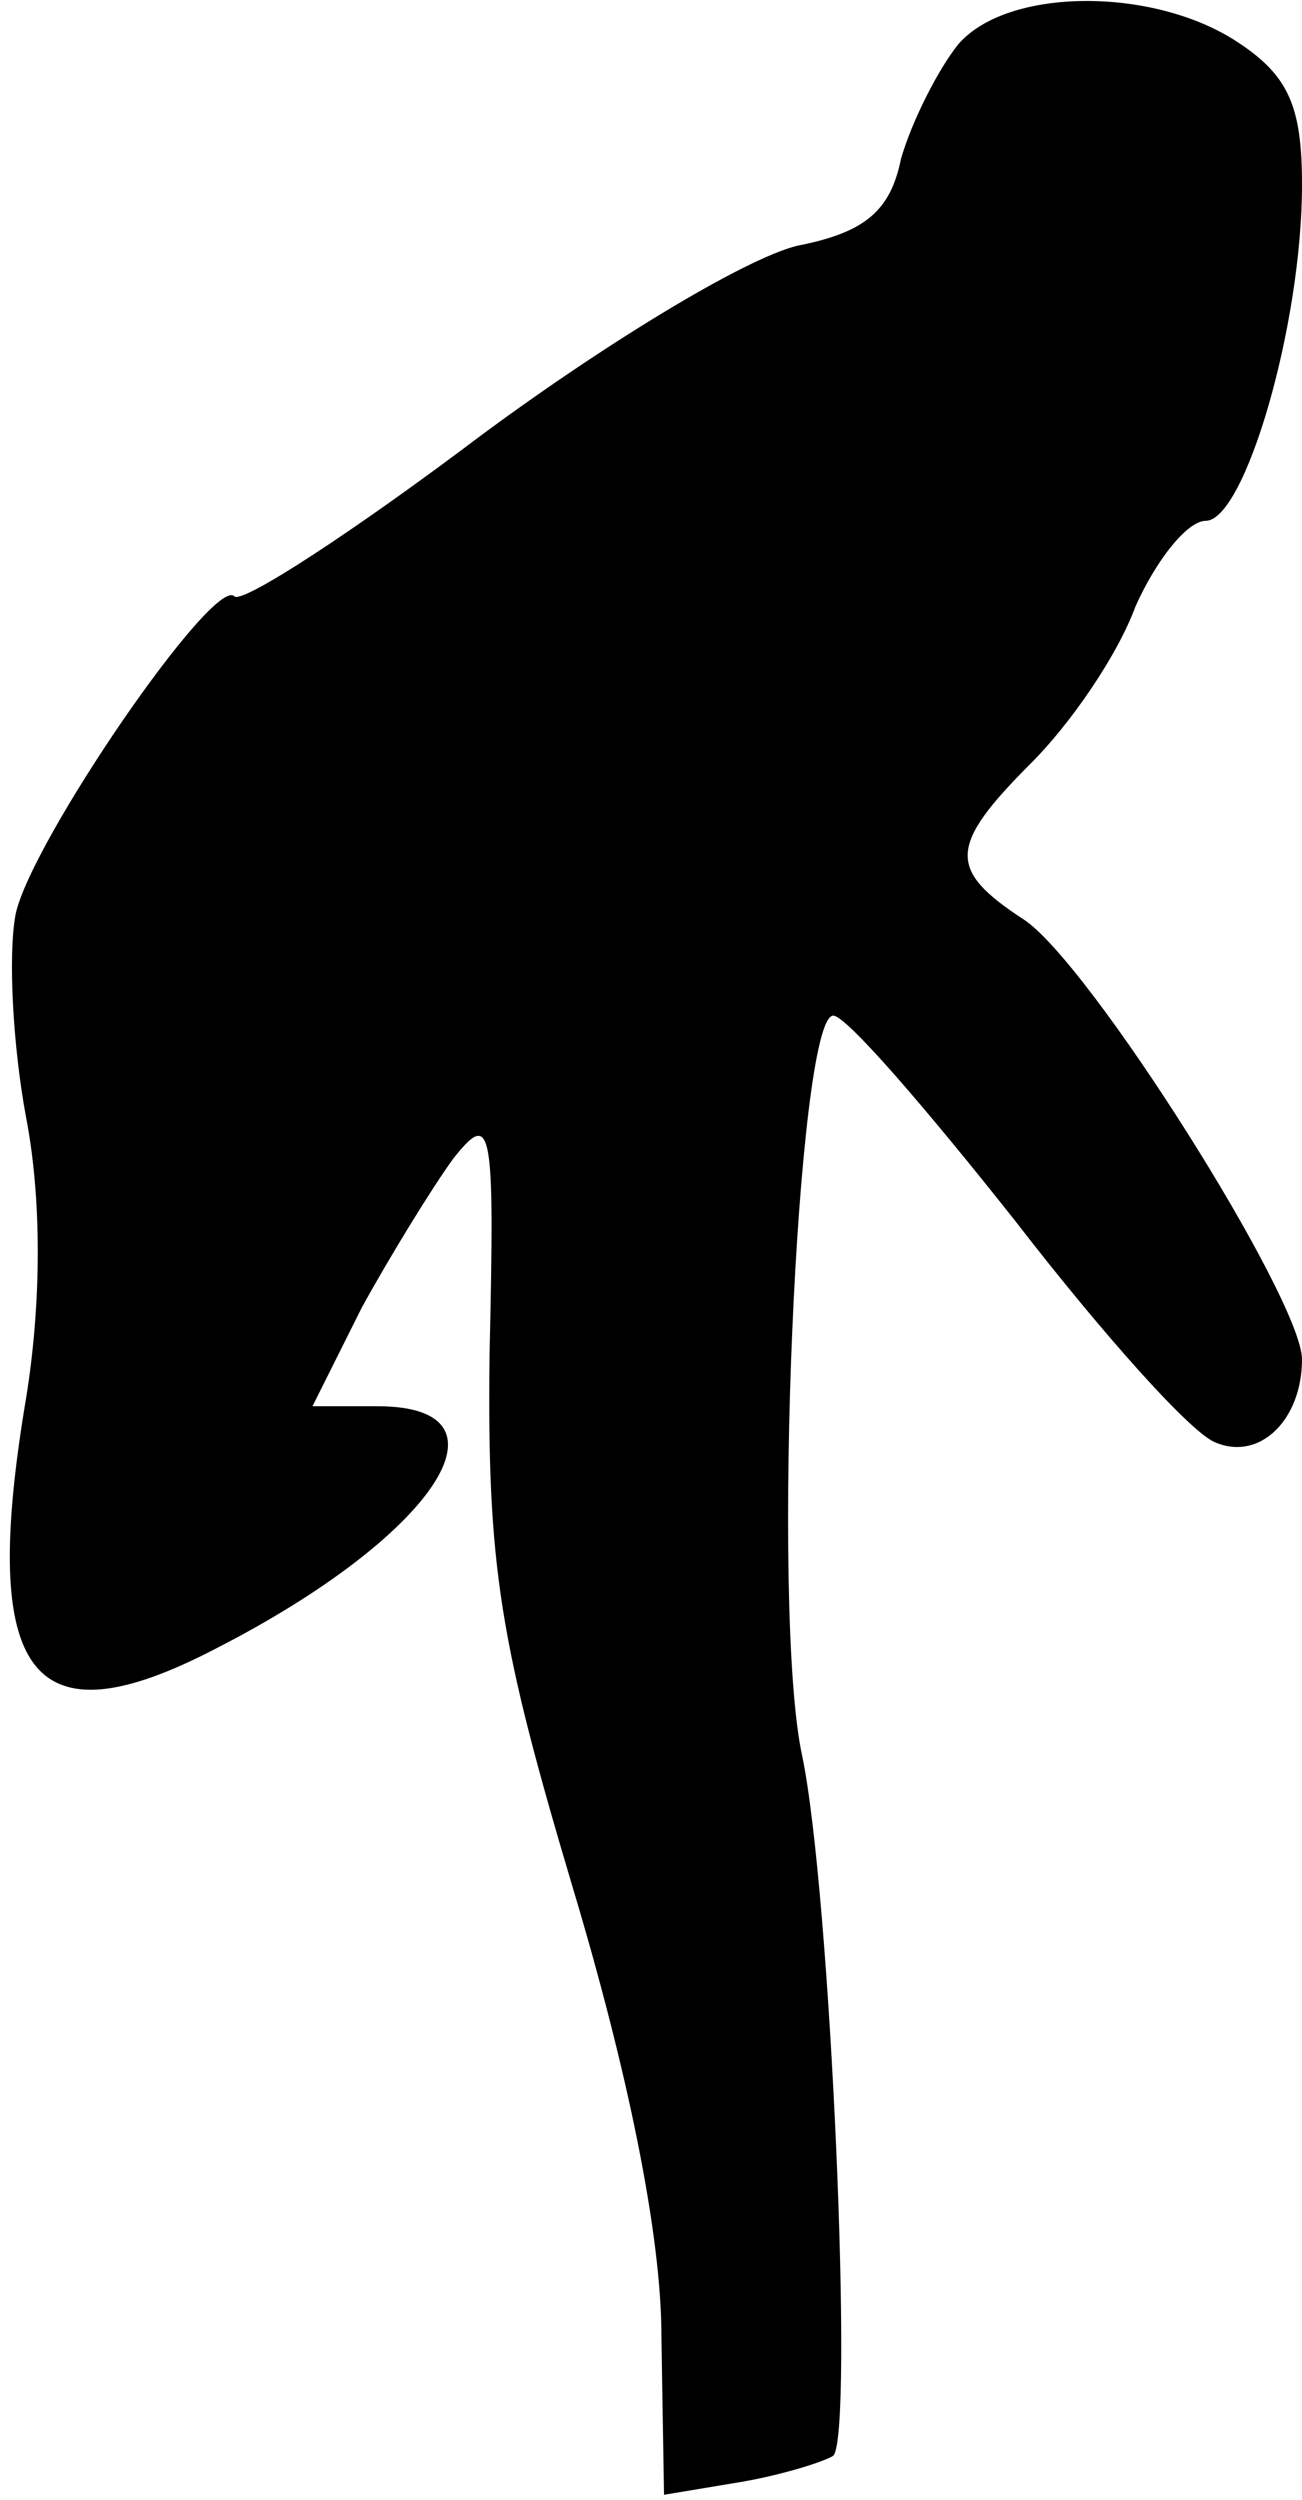 <?xml version="1.0" standalone="no"?>
<!DOCTYPE svg PUBLIC "-//W3C//DTD SVG 20010904//EN"
 "http://www.w3.org/TR/2001/REC-SVG-20010904/DTD/svg10.dtd">
<svg version="1.0" xmlns="http://www.w3.org/2000/svg"
 width="50pt" height="96pt" viewBox="0 0 50 96"
 preserveAspectRatio="xMidYMid meet">
<g transform="translate(0,96) scale(0.1,-0.1)"
fill="#000000" stroke="none">
<path fill="#000000" stroke="none" d="M368 943 c-8 -10 -18 -30 -22 -44 -4
-20 -14 -28 -38 -33 -18 -3 -73 -36 -123 -73 -49 -37 -92 -65 -95 -62 -8 8
-78 -94 -84 -122 -3 -16 -1 -51 4 -78 6 -31 6 -71 0 -108 -18 -107 2 -133 73
-96 84 43 117 93 62 93 l-25 0 19 38 c11 20 27 46 35 57 15 19 16 13 14 -75
-1 -82 4 -111 32 -205 21 -70 34 -133 34 -172 l1 -61 30 5 c17 3 32 8 35 10 8
8 -1 217 -12 269 -12 56 -2 284 12 284 5 0 36 -36 70 -79 34 -44 68 -82 77
-85 17 -7 33 9 33 32 0 23 -82 153 -107 169 -29 19 -29 28 3 60 15 15 33 41
40 60 8 18 20 33 27 33 15 0 37 75 37 129 0 30 -5 42 -25 55 -32 21 -88 21
-107 -1z"/>
</g>
</svg>
